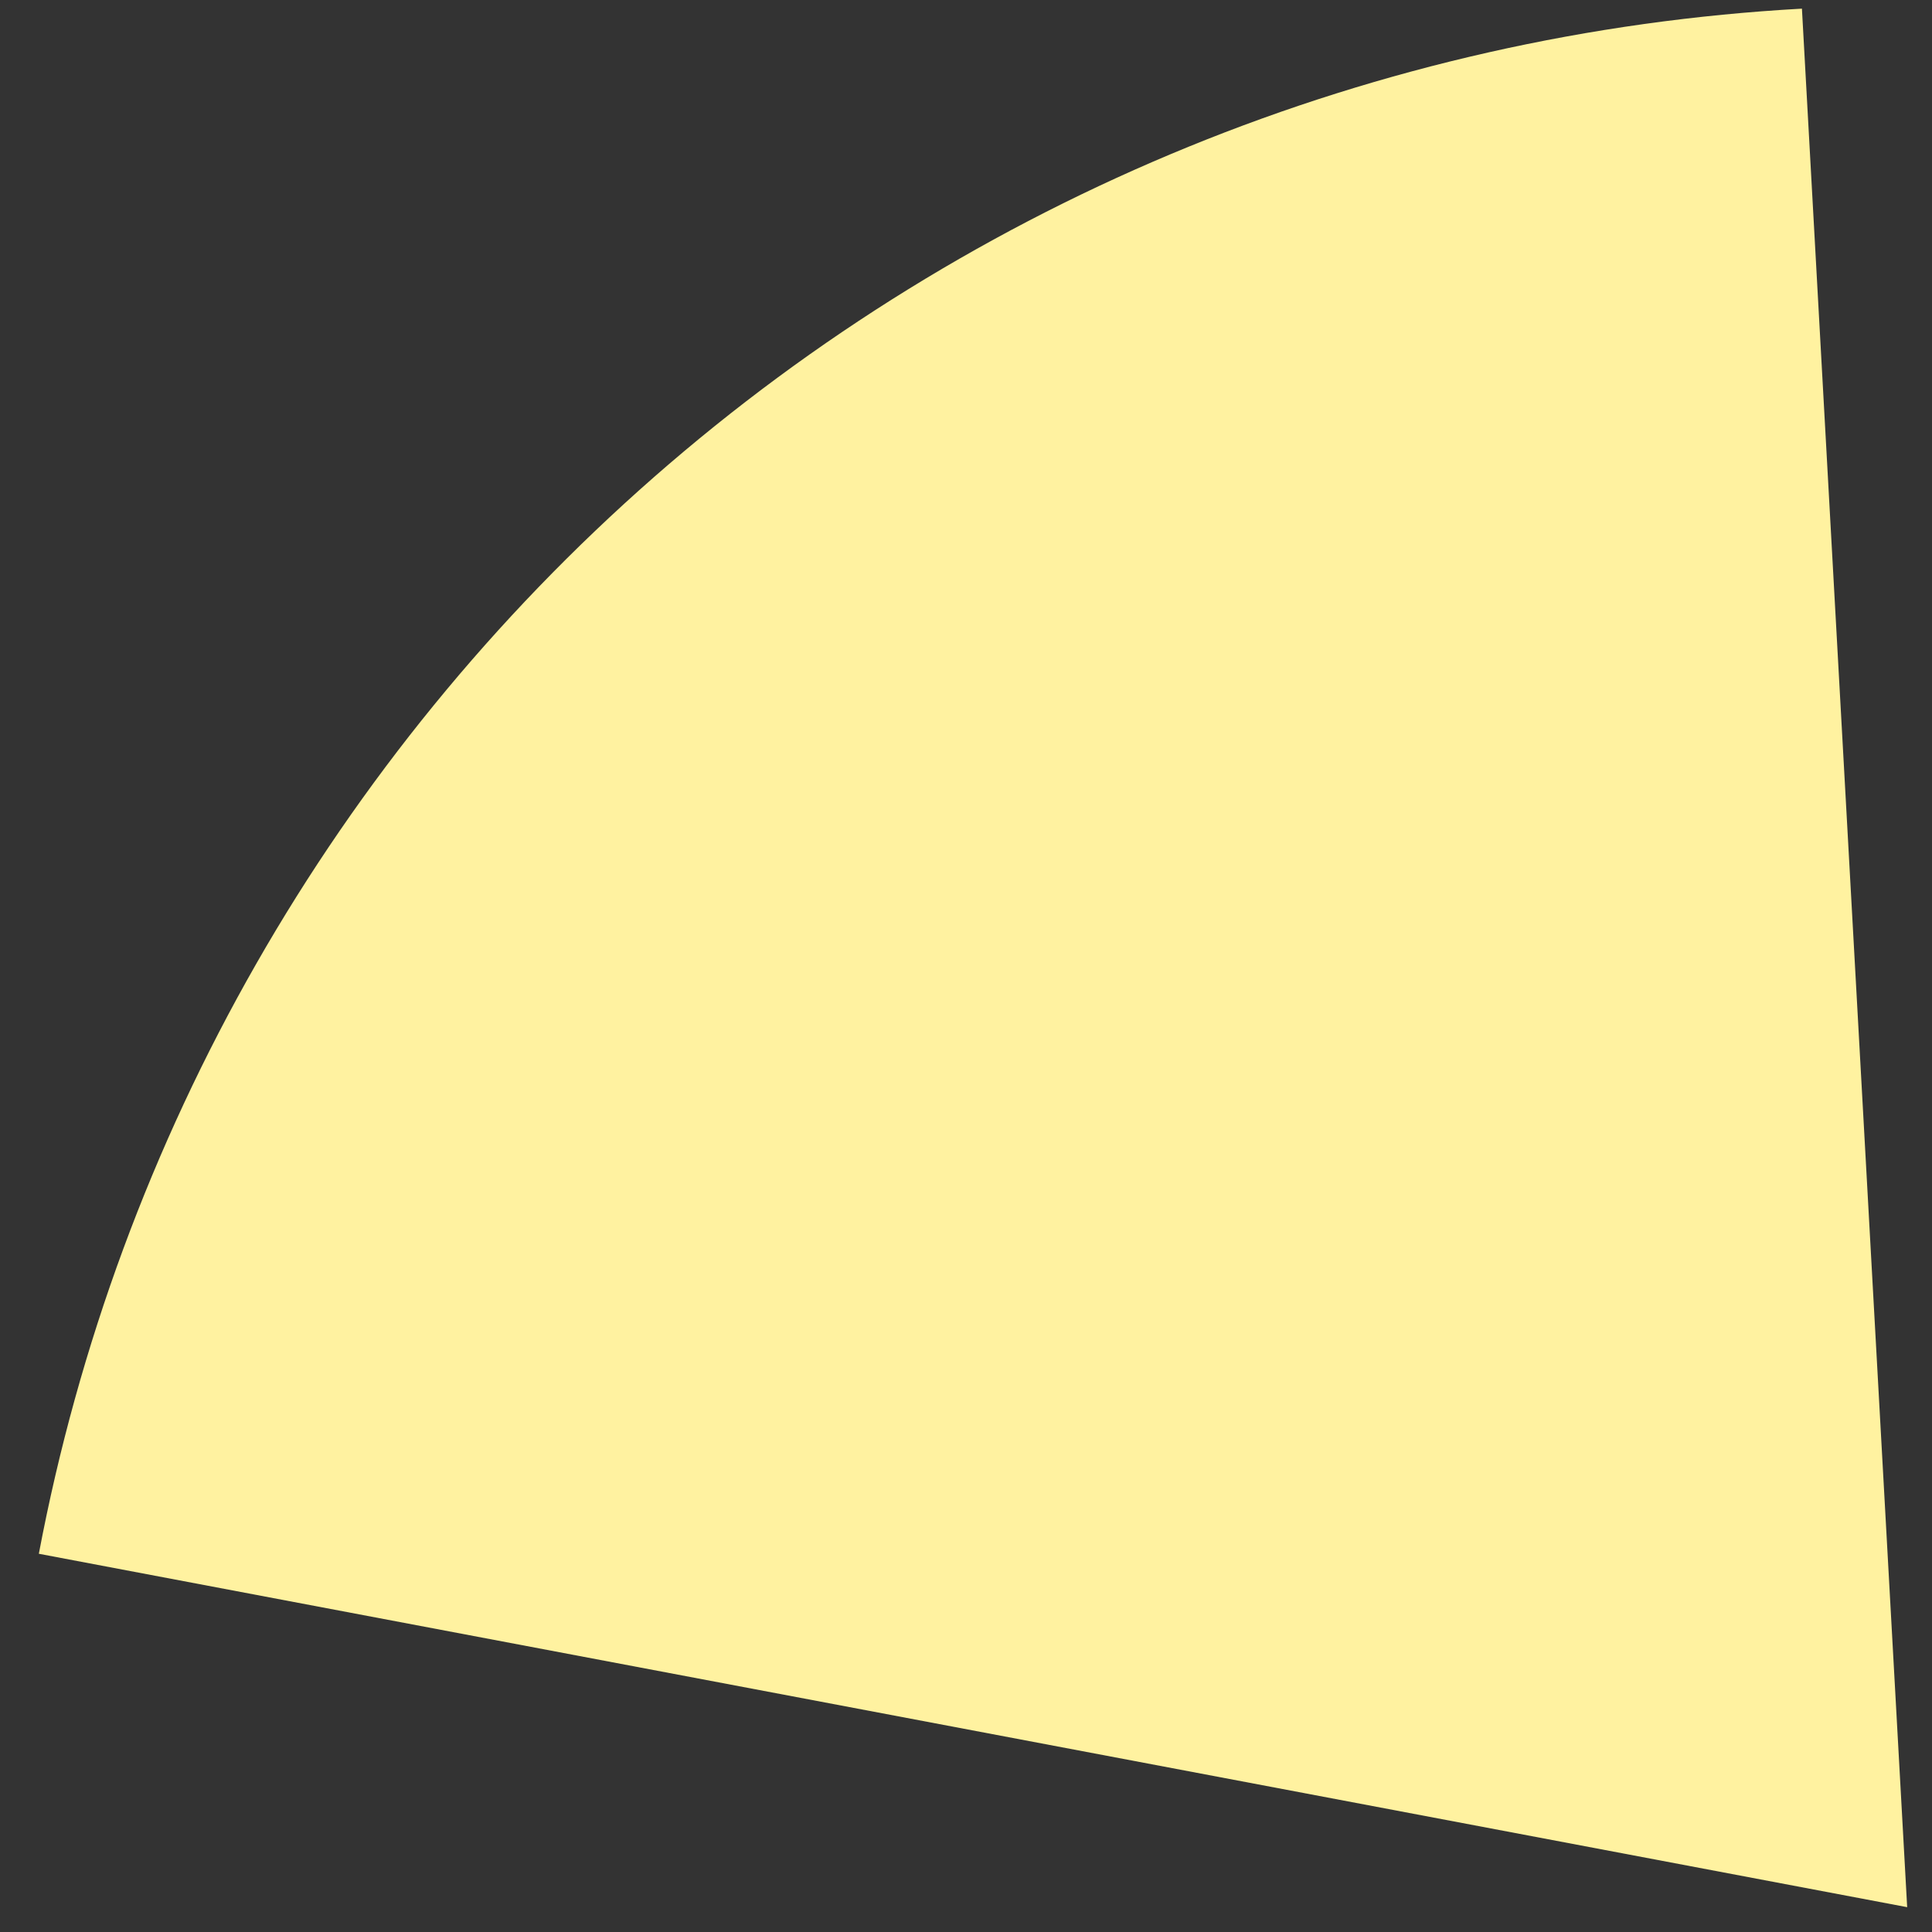 <svg width="35" height="35" viewBox="0 0 40 40" fill="none" xmlns="http://www.w3.org/2000/svg">
<rect x="0" y="0" width="40" height="40" fill="#333333" stroke="none"/>
<path d="M37.307 0.179C28.523 0.666 20.155 4.081 13.539 9.879C6.923 15.678 2.439 23.525 0.804 32.169L39.486 39.486L37.307 0.179Z" fill="#FFF2A0"/>
</svg>
